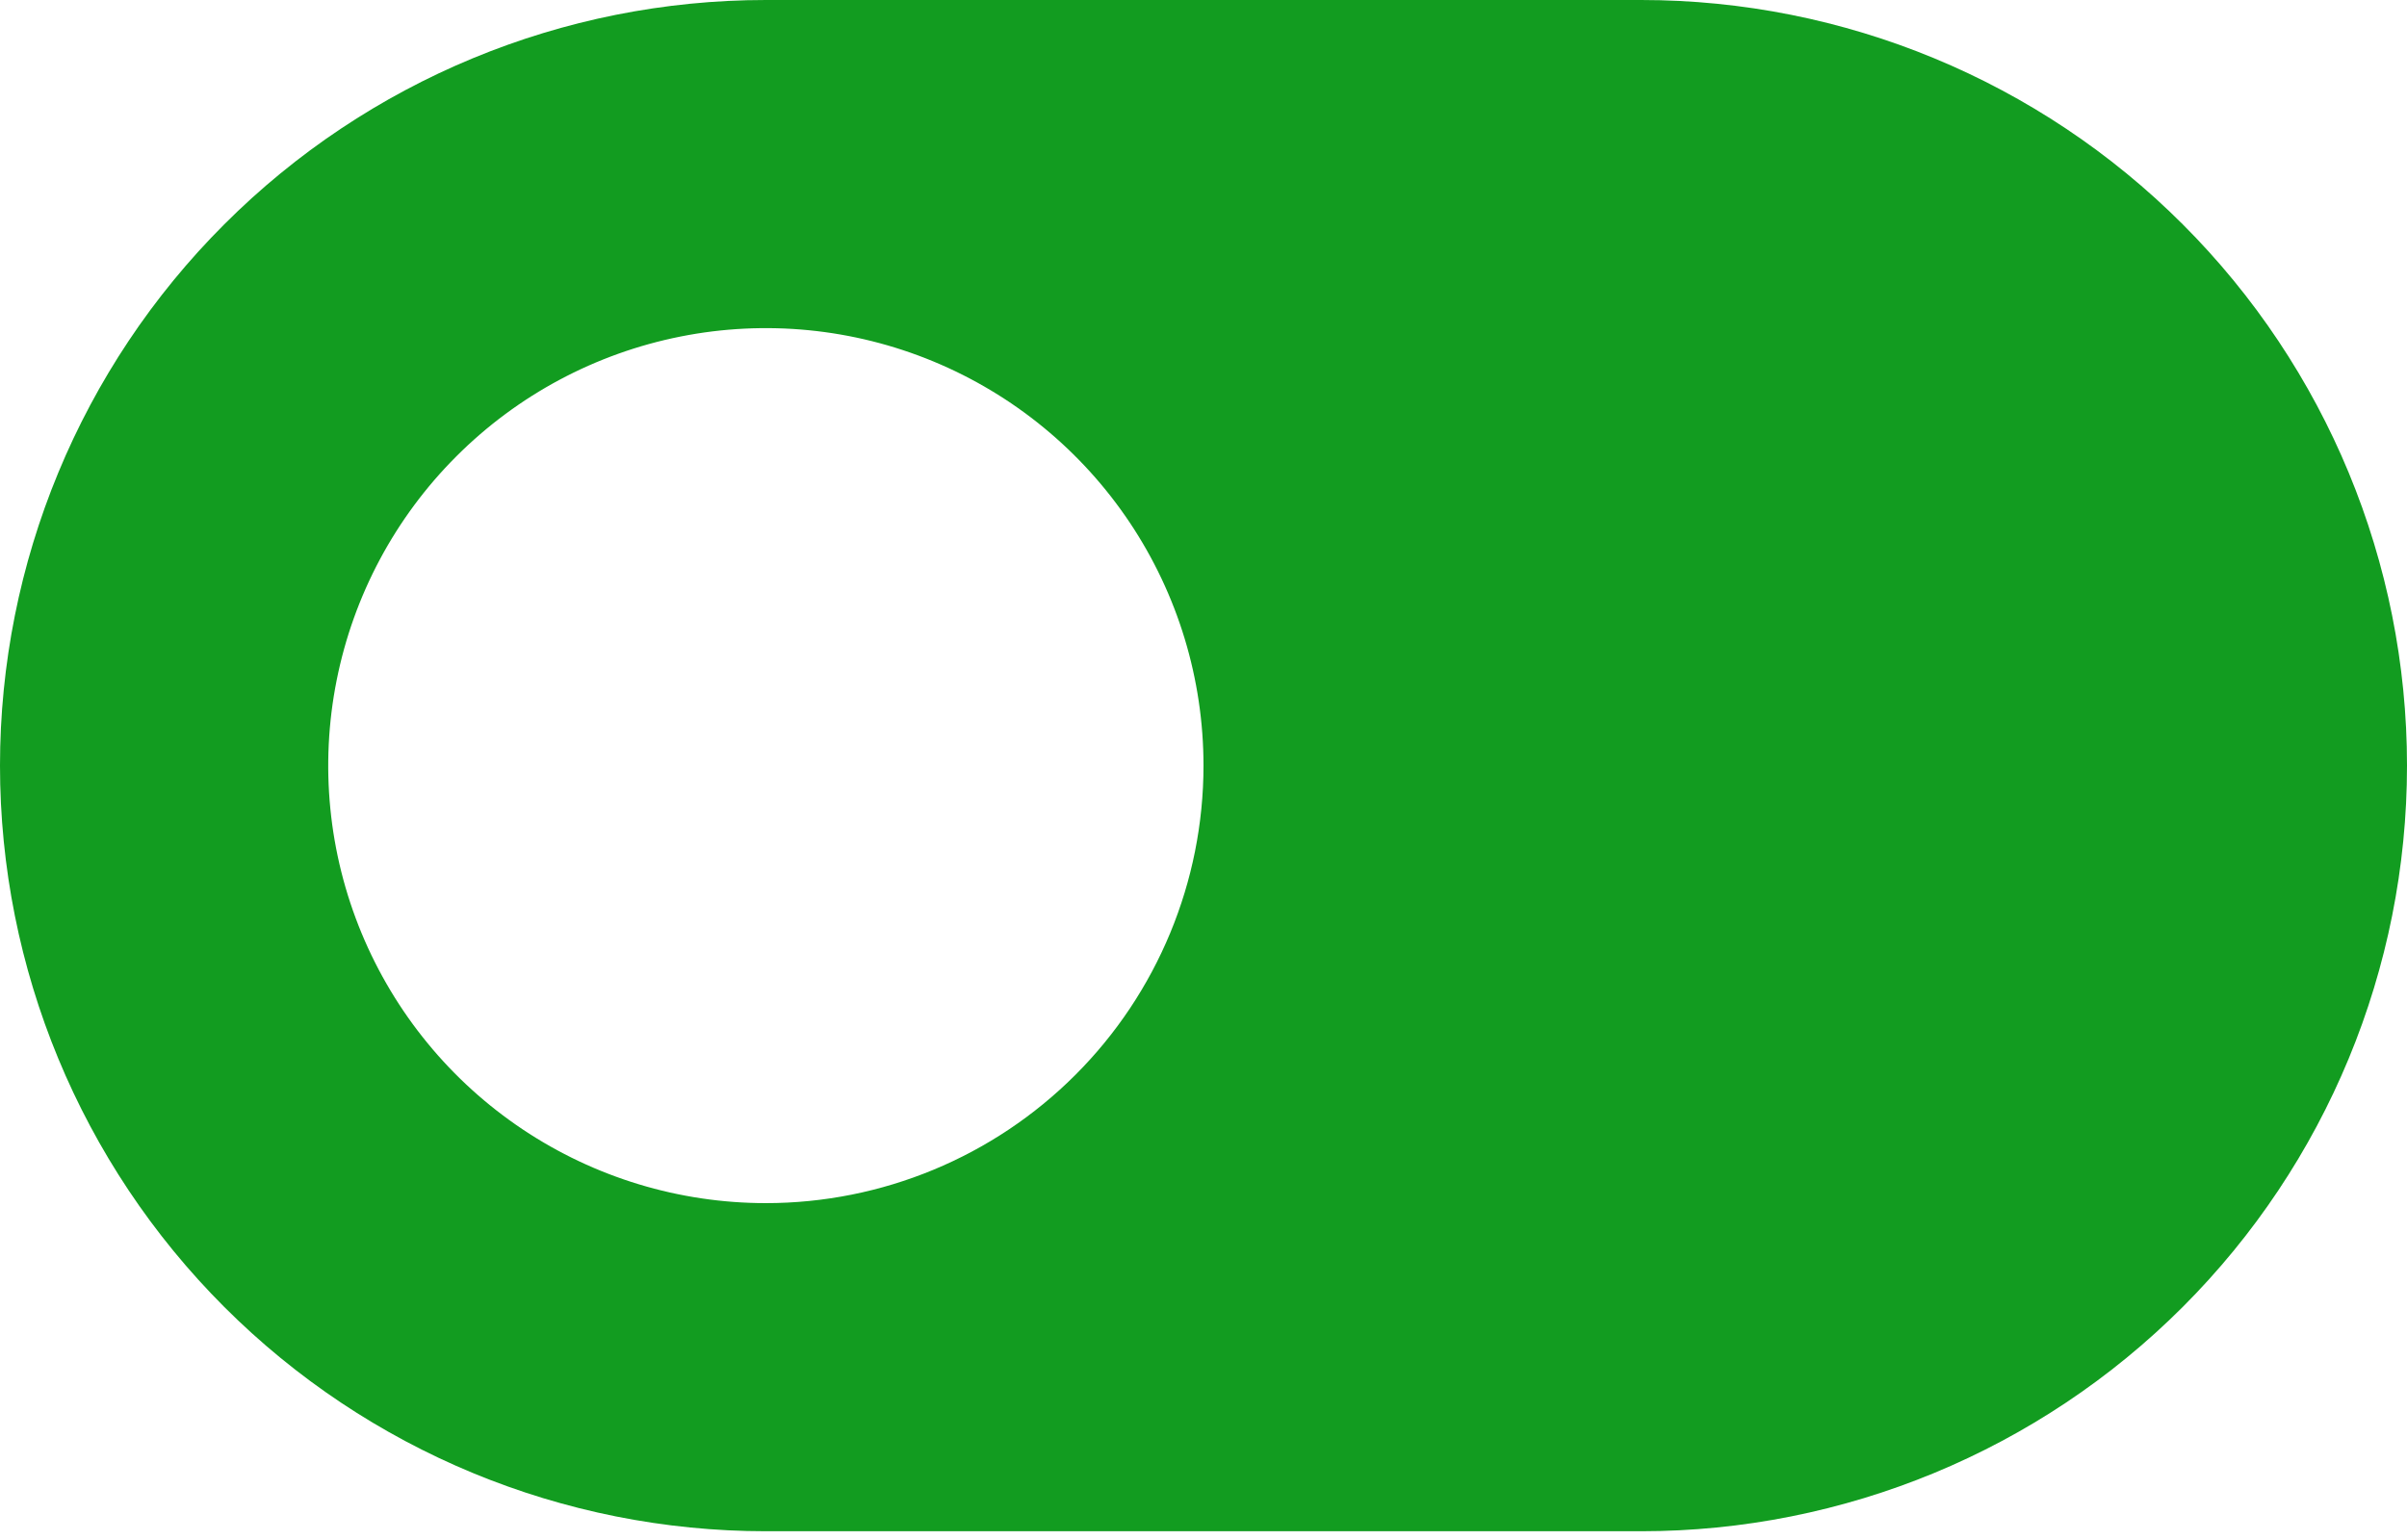 <svg width="50" height="32" viewBox="0 0 50 32" fill="none" xmlns="http://www.w3.org/2000/svg">
<path d="M34.091 0H15.909C11.69 6.28733e-08 7.643 1.676 4.66 4.66C1.676 7.643 0 11.69 0 15.909C0 20.128 1.676 24.175 4.66 27.159C7.643 30.142 11.69 31.818 15.909 31.818H34.091C38.31 31.818 42.357 30.142 45.34 27.159C48.324 24.175 50 20.128 50 15.909C50 11.69 48.324 7.643 45.34 4.66C42.357 1.676 38.31 6.28733e-08 34.091 0ZM15.909 25C14.111 25 12.353 24.467 10.858 23.468C9.363 22.469 8.198 21.049 7.51 19.388C6.822 17.727 6.642 15.899 6.993 14.136C7.344 12.372 8.209 10.752 9.481 9.481C10.752 8.209 12.372 7.344 14.136 6.993C15.899 6.642 17.727 6.822 19.388 7.51C21.049 8.198 22.469 9.363 23.468 10.858C24.467 12.353 25 14.111 25 15.909C25 18.32 24.042 20.633 22.337 22.337C20.633 24.042 18.32 25 15.909 25Z" fill="#129C20"/>
</svg>
